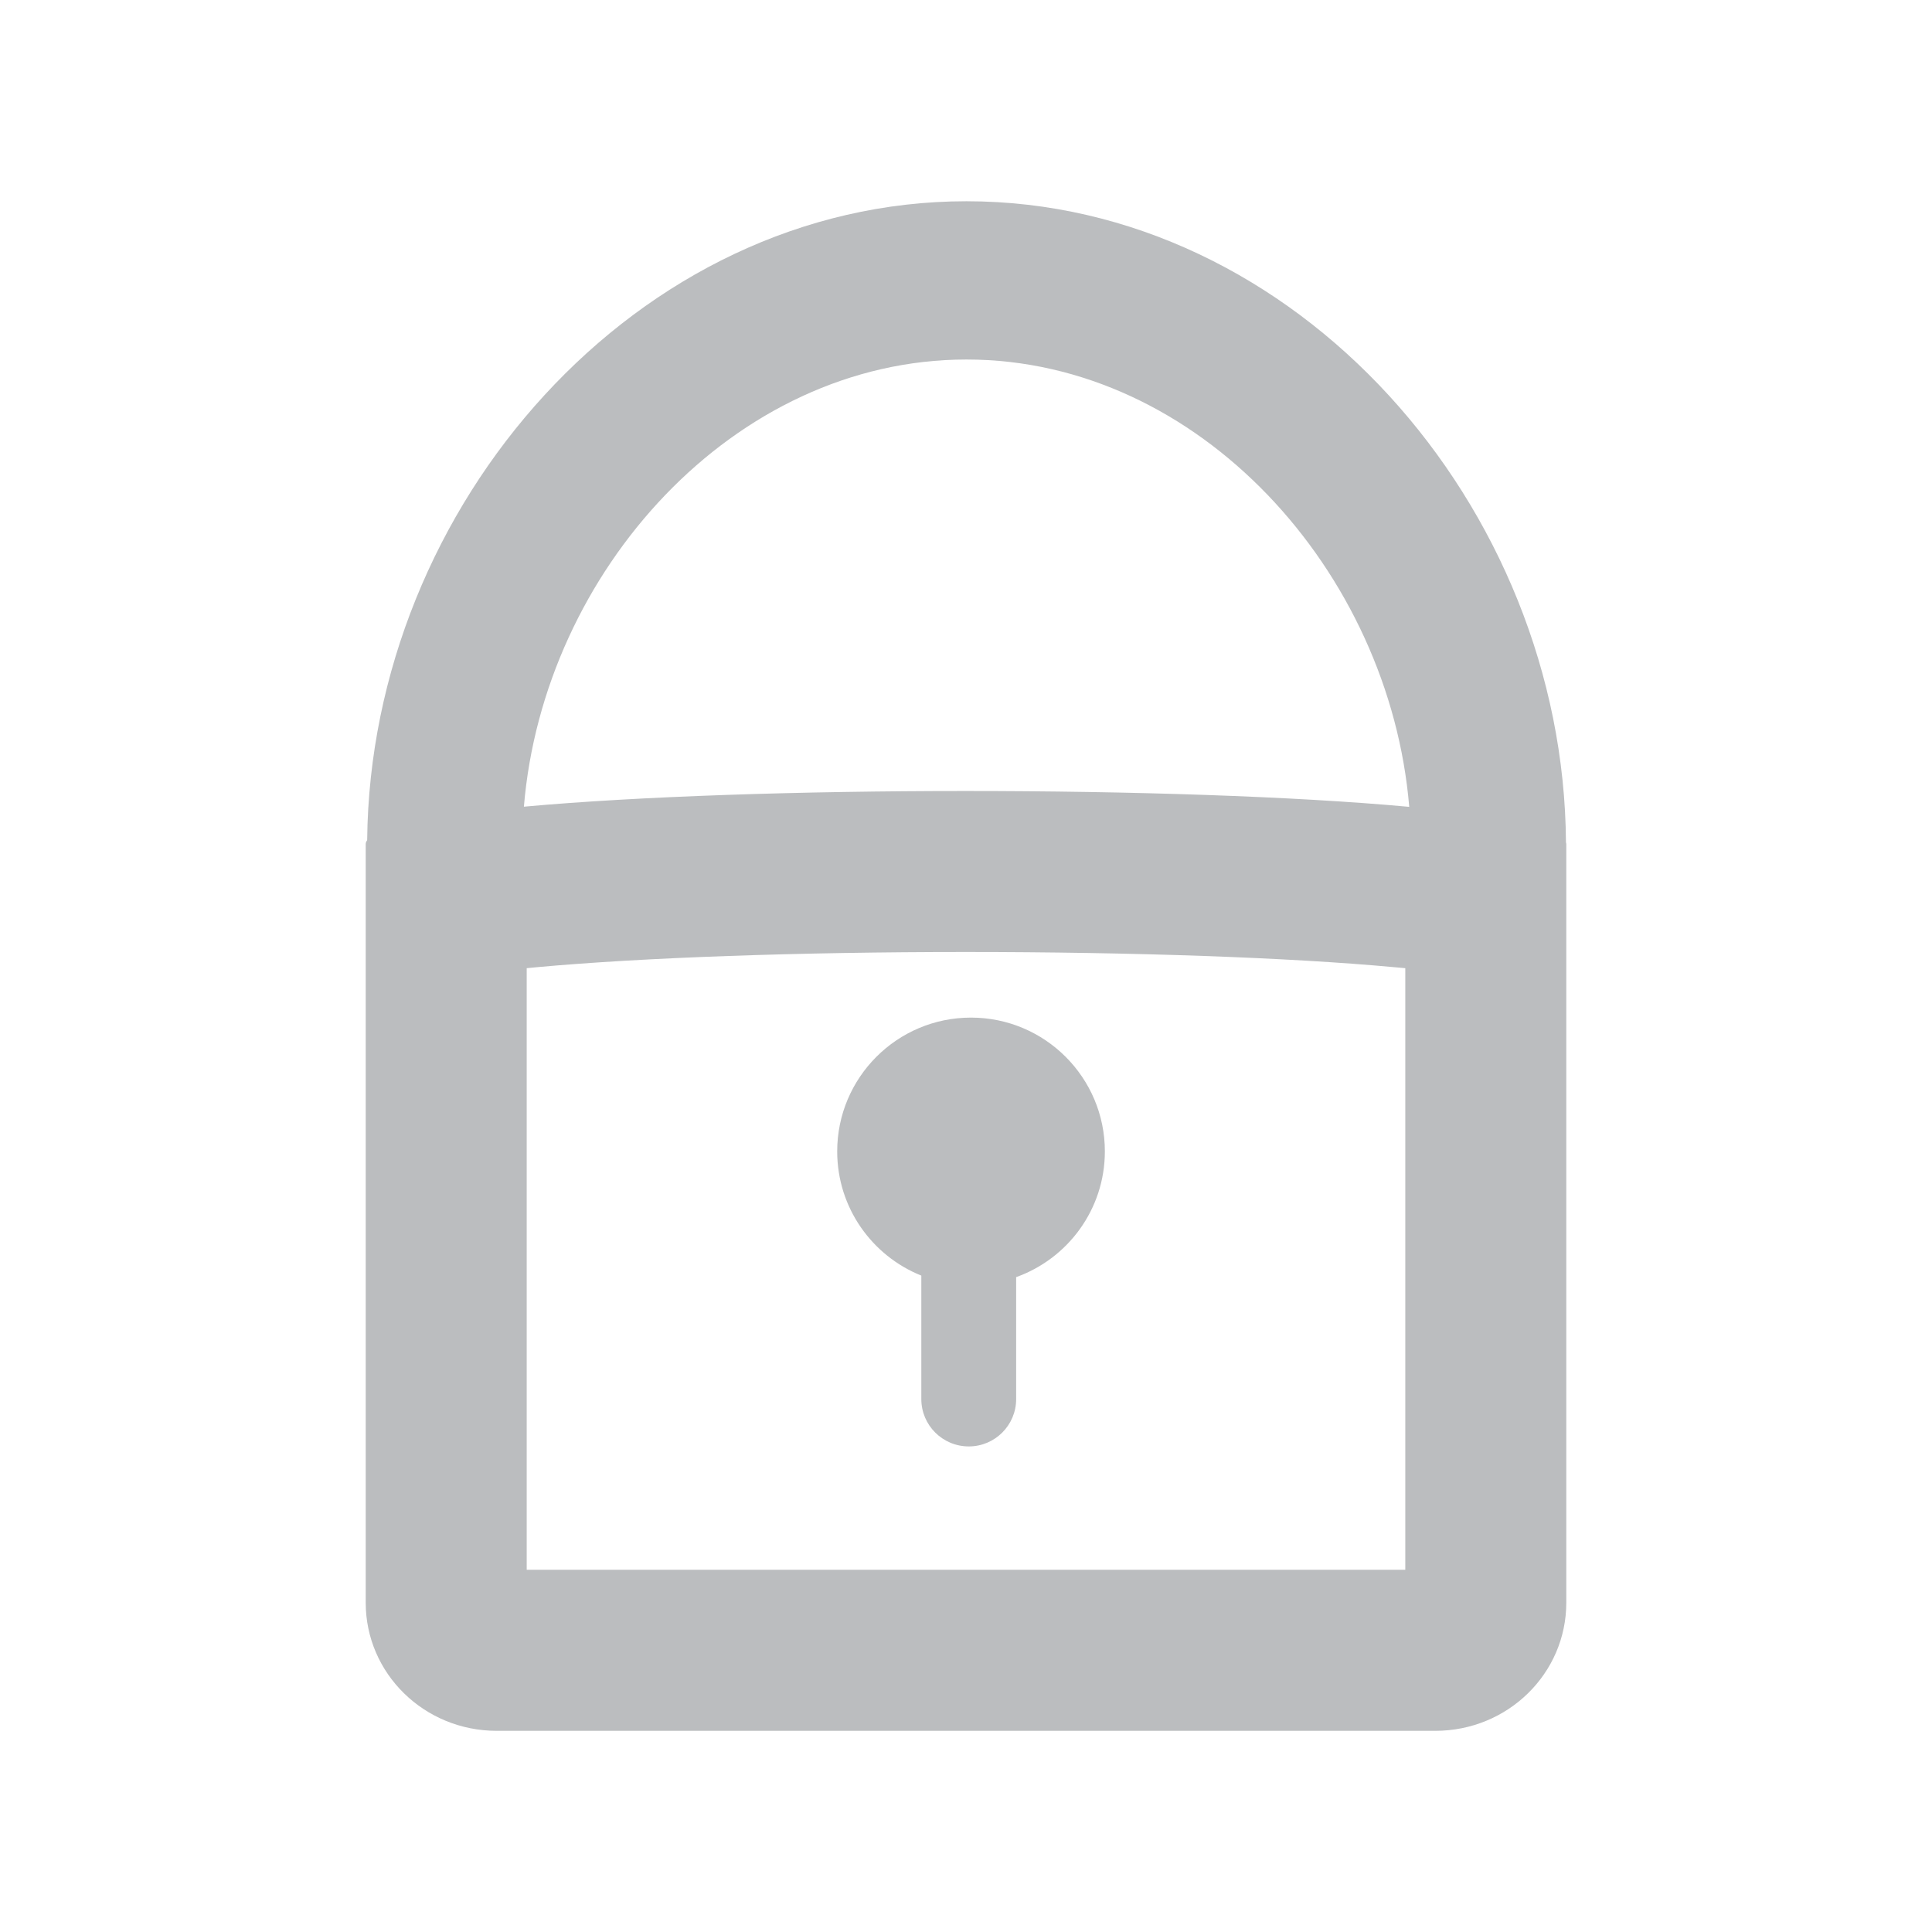 <?xml version="1.0" encoding="utf-8"?>
<!-- Generator: Adobe Illustrator 16.0.0, SVG Export Plug-In . SVG Version: 6.00 Build 0)  -->
<!DOCTYPE svg PUBLIC "-//W3C//DTD SVG 1.1//EN" "http://www.w3.org/Graphics/SVG/1.1/DTD/svg11.dtd">
<svg version="1.1" xmlns="http://www.w3.org/2000/svg" xmlns:xlink="http://www.w3.org/1999/xlink" x="0px" y="0px" width="24px"
	 height="24px" viewBox="0 0 24 24" enable-background="new 0 0 24 24" xml:space="preserve">
<g id="Layer_1">
	<g id="CScKXY_1_">
		<g>
			<path fill="#BBBDBF" d="M1718.585,424.154c0.892,0.3,1.784,0.594,2.673,0.901c0.808,0.28,1.534,0.14,2.282-0.268
				c1.166-0.636,2.344-1.267,3.575-1.749c1.101-0.43,2.168-0.164,3.075,0.668c-1.062,0.627-2.107,1.217-3.123,1.854
				c-1.126,0.705-1.552,1.825-1.183,2.961c0.438,1.344,1.852,2.049,3.159,1.527c0.888-0.355,1.744-0.788,2.617-1.182
				c0.87-0.393,1.426-0.289,2.111,0.395c1.461,1.459,2.919,2.92,4.378,4.381c0.069,0.068,0.142,0.135,0.204,0.209
				c0.422,0.5,0.428,1.121,0.019,1.543c-0.405,0.416-1.051,0.439-1.538,0.014c-0.489-0.428-0.943-0.895-1.418-1.338
				c-0.137-0.127-0.29-0.233-0.521-0.269c0.148,0.198,0.285,0.407,0.446,0.595c0.382,0.443,0.788,0.865,1.161,1.315
				c0.416,0.501,0.403,1.091,0.001,1.503c-0.394,0.404-1.011,0.439-1.502,0.035c-0.64-0.525-1.249-1.088-1.877-1.629
				c-0.17-0.146-0.358-0.272-0.627-0.332c0.101,0.125,0.188,0.262,0.303,0.373c0.499,0.488,1.017,0.959,1.505,1.457
				c0.436,0.445,0.49,0.96,0.193,1.416c-0.276,0.43-0.805,0.629-1.272,0.424c-0.243-0.107-0.458-0.303-0.655-0.49
				c-0.574-0.542-1.135-1.1-1.7-1.651c-0.041,0.036-0.083,0.071-0.124,0.106c0.239,0.289,0.475,0.58,0.716,0.865
				c0.262,0.311,0.556,0.596,0.788,0.926c0.315,0.449,0.236,1.021-0.143,1.377c-0.375,0.353-0.951,0.398-1.383,0.068
				c-0.412-0.312-0.739-0.635-0.725-1.268c0.022-0.971-0.513-1.671-1.384-2.122c-0.192-0.099-0.371-0.3-0.462-0.497
				c-0.261-0.572-0.653-0.99-1.205-1.287c-0.181-0.098-0.323-0.287-0.451-0.457c-0.175-0.23-0.264-0.57-0.485-0.714
				c-0.689-0.442-1.125-1.091-1.646-1.692c-1.097-1.263-3.388-0.864-4.205,0.646c-0.077,0.141-0.145,0.287-0.22,0.438
				c-0.465-0.127-0.911-0.25-1.357-0.373C1718.585,429.94,1718.585,427.047,1718.585,424.154z"/>
			<path fill="#BBBDBF" d="M1743.53,425.015c0,2.508,0,4.989,0,7.536c-0.937,0.152-1.872,0.338-2.816,0.445
				c-0.561,0.064-1.022-0.225-1.423-0.623c-1.603-1.592-3.214-3.174-4.82-4.76c-0.752-0.741-1.287-0.843-2.234-0.371
				c-1.046,0.521-2.074,1.076-3.119,1.598c-0.796,0.398-1.453,0.304-1.956-0.242c-0.517-0.562-0.511-1.291,0.039-1.827
				c0.183-0.179,0.4-0.333,0.624-0.46c1.874-1.07,3.761-2.119,5.63-3.199c0.83-0.479,1.588-0.479,2.333,0.154
				c0.829,0.704,1.689,1.373,2.497,2.101c0.502,0.452,1.031,0.552,1.662,0.404c1.058-0.247,2.12-0.474,3.183-0.706
				C1743.252,425.037,1743.381,425.033,1743.53,425.015z"/>
			<path fill="#BBBDBF" d="M1727.094,437.732c0.268,0,0.499-0.035,0.716,0.006c1.015,0.192,1.399,1.426,0.705,2.266
				c-0.454,0.549-1.066,0.789-1.769,0.764c-0.829-0.03-1.239-0.662-0.966-1.449c0.057-0.163,0.115-0.324,0.178-0.498
				c-1.842,0.256-2.118-0.007-1.741-1.678c-0.529,0.061-1.071,0.379-1.546-0.129c-0.451-0.48-0.259-0.984-0.03-1.555
				c-0.261,0.05-0.442,0.085-0.624,0.119c-0.675,0.129-1.197-0.248-1.273-0.919c-0.098-0.845,0.722-1.954,1.554-2.104
				c0.994-0.18,1.646,0.498,1.593,1.549c0.45,0.18,0.967,0.25,1.26,0.542c0.28,0.279,0.331,0.791,0.505,1.257
				C1726.912,436.084,1727.286,436.514,1727.094,437.732z"/>
		</g>
	</g>
	<g id="CScKXY_2_">
		<g>
			<path fill="#BBBDBF" d="M1718.585,424.154c0.892,0.3,1.784,0.594,2.673,0.901c0.808,0.28,1.534,0.14,2.282-0.268
				c1.166-0.636,2.344-1.267,3.575-1.749c1.101-0.43,2.168-0.164,3.075,0.668c-1.062,0.627-2.107,1.217-3.123,1.854
				c-1.126,0.705-1.552,1.825-1.183,2.961c0.438,1.344,1.852,2.049,3.159,1.527c0.888-0.355,1.744-0.788,2.617-1.182
				c0.87-0.393,1.426-0.289,2.111,0.395c1.461,1.459,2.919,2.92,4.378,4.381c0.069,0.068,0.142,0.135,0.204,0.209
				c0.422,0.5,0.428,1.121,0.019,1.543c-0.405,0.416-1.051,0.439-1.538,0.014c-0.489-0.428-0.943-0.895-1.418-1.338
				c-0.137-0.127-0.29-0.233-0.521-0.269c0.148,0.198,0.285,0.407,0.446,0.595c0.382,0.443,0.788,0.865,1.161,1.315
				c0.416,0.501,0.403,1.091,0.001,1.503c-0.394,0.404-1.011,0.439-1.502,0.035c-0.64-0.525-1.249-1.088-1.877-1.629
				c-0.17-0.146-0.358-0.272-0.627-0.332c0.101,0.125,0.188,0.262,0.303,0.373c0.499,0.488,1.017,0.959,1.505,1.457
				c0.436,0.445,0.49,0.96,0.193,1.416c-0.276,0.43-0.805,0.629-1.272,0.424c-0.243-0.107-0.458-0.303-0.655-0.49
				c-0.574-0.542-1.135-1.1-1.7-1.651c-0.041,0.036-0.083,0.071-0.124,0.106c0.239,0.289,0.475,0.58,0.716,0.865
				c0.262,0.311,0.556,0.596,0.788,0.926c0.315,0.449,0.236,1.021-0.143,1.377c-0.375,0.353-0.951,0.398-1.383,0.068
				c-0.412-0.312-0.739-0.635-0.725-1.268c0.022-0.971-0.513-1.671-1.384-2.122c-0.192-0.099-0.371-0.3-0.462-0.497
				c-0.261-0.572-0.653-0.99-1.205-1.287c-0.181-0.098-0.323-0.287-0.451-0.457c-0.175-0.23-0.264-0.57-0.485-0.714
				c-0.689-0.442-1.125-1.091-1.646-1.692c-1.097-1.263-3.388-0.864-4.205,0.646c-0.077,0.141-0.145,0.287-0.22,0.438
				c-0.465-0.127-0.911-0.25-1.357-0.373C1718.585,429.94,1718.585,427.047,1718.585,424.154z"/>
			<path fill="#BBBDBF" d="M1743.53,425.015c0,2.508,0,4.989,0,7.536c-0.937,0.152-1.872,0.338-2.816,0.445
				c-0.561,0.064-1.022-0.225-1.423-0.623c-1.603-1.592-3.214-3.174-4.82-4.76c-0.752-0.741-1.287-0.843-2.234-0.371
				c-1.046,0.521-2.074,1.076-3.119,1.598c-0.796,0.398-1.453,0.304-1.956-0.242c-0.517-0.562-0.511-1.291,0.039-1.827
				c0.183-0.179,0.4-0.333,0.624-0.46c1.874-1.07,3.761-2.119,5.63-3.199c0.83-0.479,1.588-0.479,2.333,0.154
				c0.829,0.704,1.689,1.373,2.497,2.101c0.502,0.452,1.031,0.552,1.662,0.404c1.058-0.247,2.12-0.474,3.183-0.706
				C1743.252,425.037,1743.381,425.033,1743.53,425.015z"/>
			<path fill="#BBBDBF" d="M1727.094,437.732c0.268,0,0.499-0.035,0.716,0.006c1.015,0.192,1.399,1.426,0.705,2.266
				c-0.454,0.549-1.066,0.789-1.769,0.764c-0.829-0.03-1.239-0.662-0.966-1.449c0.057-0.163,0.115-0.324,0.178-0.498
				c-1.842,0.256-2.118-0.007-1.741-1.678c-0.529,0.061-1.071,0.379-1.546-0.129c-0.451-0.48-0.259-0.984-0.03-1.555
				c-0.261,0.05-0.442,0.085-0.624,0.119c-0.675,0.129-1.197-0.248-1.273-0.919c-0.098-0.845,0.722-1.954,1.554-2.104
				c0.994-0.18,1.646,0.498,1.593,1.549c0.45,0.18,0.967,0.25,1.26,0.542c0.28,0.279,0.331,0.791,0.505,1.257
				C1726.912,436.084,1727.286,436.514,1727.094,437.732z"/>
		</g>
	</g>
	<path fill-rule="evenodd" clip-rule="evenodd" fill="#BBBDBF" d="M140.062,4.125h7.875V3.251h-7.875V4.125z M137.876,17.251
		c-0.728,0-1.312-0.587-1.312-1.313c0-0.729,0.585-1.312,1.312-1.312c0.725,0,1.312,0.584,1.312,1.312
		C139.188,16.664,138.601,17.251,137.876,17.251z M150.124,17.251c-0.726,0-1.312-0.587-1.312-1.313
		c0-0.729,0.587-1.312,1.312-1.312c0.728,0,1.311,0.584,1.311,1.312C151.435,16.664,150.852,17.251,150.124,17.251z M154.06,7.188
		c0-0.241-0.193-0.438-0.434-0.438h-0.438v4.376h0.438c0.24,0,0.434-0.198,0.434-0.438V7.188z M152.313,5.438h-16.627v7.001h16.627
		V5.438z M137.876,20.971c0,0.361,0.292,0.655,0.656,0.655h0.434c0.366,0,0.658-0.294,0.658-0.655v-1.969h-1.748V20.971z
		 M148.376,20.971c0,0.361,0.292,0.655,0.656,0.655h0.434c0.366,0,0.658-0.294,0.658-0.655v-1.969h-1.748V20.971z M134.812,6.75
		h-0.438c-0.24,0-0.436,0.197-0.436,0.438v3.499c0,0.24,0.195,0.438,0.436,0.438h0.438V6.75z M153.844,11.562h-0.656v4.814
		c0,1.298-0.95,2.37-2.187,2.581v2.014c0,0.842-0.688,1.529-1.535,1.529h-0.434c-0.846,0-1.535-0.688-1.535-1.529v-1.969h-6.996
		v1.969c0,0.842-0.688,1.529-1.535,1.529h-0.434c-0.846,0-1.535-0.688-1.535-1.529v-2.014c-1.234-0.211-2.185-1.283-2.185-2.581
		v-4.814h-0.656c-0.362,0-0.656-0.29-0.656-0.656V6.968c0-0.362,0.294-0.656,0.656-0.656h0.656V4.125
		c0-1.447,1.177-2.625,2.625-2.625h13.125c1.446,0,2.625,1.178,2.625,2.625v2.187h0.656c0.362,0,0.656,0.294,0.656,0.656v3.938
		C154.5,11.271,154.206,11.562,153.844,11.562z"/>
	<g>
		<path fill="#BBBDBF" d="M-32.002,22c-5.514,0-10-4.485-10-9.998c0-5.516,4.486-10.002,10-10.002
			c5.516,0,10.004,4.486,10.004,10.002C-21.998,17.515-26.486,22-32.002,22z M-32.002,4c-4.41,0-8,3.59-8,8.002
			c0,4.41,3.59,7.998,8,7.998c4.414,0,8.004-3.588,8.004-7.998C-23.998,7.59-27.588,4-32.002,4z"/>
		<path fill="#BBBDBF" d="M-31.627,11.131v-2.22c1.297,0.021,1.283,1.272,2.043,1.272c0.398,0,0.74-0.267,0.74-0.724
			c0-1.147-1.871-1.718-2.783-1.744V7.094c0-0.197-0.152-0.396-0.352-0.396s-0.35,0.198-0.35,0.396v0.622
			c-1.457,0.048-2.781,0.867-2.781,2.455c0,1.297,1.047,2.06,2.781,2.374v2.444c-1.947-0.08-0.926-1.694-2.234-1.694
			c-0.438,0-0.725,0.272-0.725,0.736c0,0.926,0.98,2.107,2.959,2.15v0.724c0,0.2,0.15,0.399,0.35,0.399s0.352-0.199,0.352-0.399
			v-0.724c1.742-0.103,2.914-0.899,2.914-2.468C-28.713,11.92-30.082,11.463-31.627,11.131L-31.627,11.131z M-32.328,11.006
			c-0.877-0.176-1.314-0.514-1.314-1.103c0-0.501,0.516-0.971,1.314-0.992V11.006z M-31.627,14.989v-2.314
			c0.633,0.14,1.439,0.372,1.439,1.169C-30.188,14.614-30.924,14.944-31.627,14.989L-31.627,14.989z M-31.627,14.989"/>
	</g>
	<g>
		<g>
			<g>
				<path fill="#BBBDBF" d="M11.992,11.826c2.08,0,4.023,0.068,5.33,0.189l0.135,0.012V19.5H6.543v-7.473l0.146-0.014
					C7.99,11.895,9.924,11.826,11.992,11.826 M12.006,2.5c-4.088,0-7.404,3.771-7.445,7.937c-0.012,0.017-0.018,0.032-0.018,0.049
					v9.423c0,0.88,0.727,1.592,1.627,1.592h11.66c0.9,0,1.627-0.712,1.627-1.592v-9.423c0-0.007-0.002-0.013-0.004-0.021
					C19.426,6.287,16.104,2.5,12.006,2.5L12.006,2.5z M6.508,10.021c0.242-2.921,2.611-5.555,5.498-5.555
					c2.889,0,5.256,2.635,5.5,5.557c-1.432-0.132-3.475-0.197-5.514-0.197C9.961,9.826,7.934,9.891,6.508,10.021L6.508,10.021z"/>
				<g>
					<path fill="#BBBDBF" d="M12.062,12.641c-0.918,0-1.662,0.745-1.662,1.662c0,0.701,0.434,1.298,1.045,1.543v1.534
						c0,0.325,0.264,0.588,0.59,0.588c0.324,0,0.588-0.263,0.588-0.588v-1.515c0.641-0.229,1.102-0.842,1.102-1.562
						C13.725,13.386,12.98,12.641,12.062,12.641L12.062,12.641z"/>
				</g>
			</g>
		</g>
	</g>
	<g>
		<path fill="#BBBDBF" d="M62.762,15.596H45.666v1.271h17.096c1.27,0,2.301,1.034,2.301,2.301c0,1.27-1.031,2.302-2.301,2.302
			H45.666v1.271h17.096c1.967,0,3.572-1.604,3.572-3.573C66.334,17.199,64.729,15.596,62.762,15.596z"/>
		<path fill="#BBBDBF" d="M64.162,19.235c0-0.768-0.621-1.39-1.387-1.39H46.82v2.776h15.955C63.541,20.622,64.162,20,64.162,19.235z
			"/>
		<path fill="#BBBDBF" d="M50.314,9.421c0,2.647,1.695,4.8,3.781,4.8h3.717c2.137,0,3.875-2.153,3.875-4.8
			c0-2.646-1.738-4.798-3.875-4.798c-0.35,0-0.697,0.061-1.033,0.178c0.258-0.982,0.867-1.26,0.9-1.273
			c0.416-0.167,0.621-0.641,0.457-1.053c-0.158-0.408-0.672-0.615-1.053-0.469c-0.055,0.02-0.955,0.38-1.547,1.506
			c-0.148-0.451-0.445-0.925-0.891-1.352c-0.961-0.924-2.246-1.182-2.83-0.566C51.602,1.818,51.492,2.121,51.5,2.47
			c0.012,0.614,0.389,1.335,1.006,1.925c0.174,0.168,0.361,0.31,0.551,0.436C51.479,5.407,50.314,7.236,50.314,9.421z M52.5,2.45
			c-0.002-0.076,0.012-0.136,0.039-0.164c0.027-0.027,0.092-0.045,0.176-0.045c0.264,0,0.746,0.168,1.24,0.643
			c0.672,0.645,0.768,1.271,0.656,1.388s-0.766,0.024-1.414-0.597C52.723,3.219,52.506,2.732,52.5,2.45z M54.096,5.624
			c0.402,0,0.795,0.12,1.17,0.356l0.389,0.245l-0.008,0.448l0.336-0.241L56,6.443l0.457-0.354c0.426-0.309,0.883-0.465,1.355-0.465
			c1.584,0,2.875,1.703,2.875,3.798c0,2.096-1.291,3.8-2.875,3.8h-3.717c-1.533,0-2.781-1.705-2.781-3.8
			C51.314,7.327,52.562,5.624,54.096,5.624z"/>
	</g>
	<path fill="#BBBDBF" d="M-73.601,12.716c0.801-1.115,1.234-2.446,1.234-3.836c0-3.632-2.956-6.587-6.59-6.587
		s-6.589,2.955-6.589,6.587c0,3.635,2.955,6.593,6.589,6.593c1.218,0,2.412-0.341,3.442-0.973l7.211,7.207l1.849-1.848
		L-73.601,12.716z M-76.359,11.885c-0.728,0.629-1.649,0.975-2.597,0.975c-2.192,0-3.976-1.786-3.976-3.98
		c0-2.191,1.783-3.974,3.976-3.974c2.193,0,3.978,1.783,3.978,3.974c0,0.938-0.328,1.833-0.931,2.55L-76.359,11.885z"/>
	<g>
		<g>
			<polygon fill="#BBBDBF" points="110.891,22.5 98.87,22.5 98.87,18.291 99.87,18.291 99.87,21.5 109.891,21.5 109.891,2.5 
				99.87,2.5 99.87,10.688 98.87,10.688 98.87,1.5 110.891,1.5 			"/>
			<path fill="#BBBDBF" d="M102.062,14.566c0.629-0.383,0.826-1.203,0.445-1.832c-0.057-0.093-0.126-0.175-0.2-0.247
				c-0.021-0.023-0.046-0.042-0.069-0.062c-0.058-0.048-0.117-0.093-0.182-0.132c-0.027-0.016-0.053-0.032-0.08-0.047
				c-0.079-0.039-0.162-0.074-0.247-0.098c-0.013-0.002-0.024-0.01-0.035-0.014c-0.097-0.023-0.2-0.035-0.302-0.037
				c-0.009,0-0.017-0.004-0.026-0.004c-0.017,0-0.033,0.007-0.051,0.008c-0.083,0.004-0.166,0.014-0.246,0.033
				c-0.031,0.008-0.061,0.014-0.089,0.022c-0.104,0.03-0.206,0.071-0.305,0.131l-1.826,1.111l-1.769,1.075V6.441
				c-3.451,4.64-7.971,10.917-7.971,10.917c0,2.199,1.784,3.984,3.984,3.984c2.118,0,3.848-1.655,3.973-3.74l1.782-1.083
				L102.062,14.566z"/>
		</g>
		<g>
			<line fill="#BBBDBF" x1="103" y1="4" x2="106" y2="4"/>
			<rect x="103" y="3" fill="#BBBDBF" width="3" height="1"/>
		</g>
		<g>
			<circle fill="#BBBDBF" cx="104.453" cy="18.5" r="0.5"/>
			<circle fill="#BBBDBF" cx="104.453" cy="18.5" r="1"/>
		</g>
	</g>
	<g>
		<path fill="none" d="M187.449,3.045c-5.094,0-9.237,4.143-9.237,9.236c0,4.857,3.77,8.841,8.536,9.202v-2.316h1.402v2.316
			c4.767-0.361,8.536-4.345,8.536-9.202C196.687,7.188,192.543,3.045,187.449,3.045z M186.757,13.118l0.003-0.007h-0.012V7.936
			h0.713v4.654l6.839,2.113l-0.21,0.68L186.757,13.118z"/>
		<path fill="#BBBDBF" d="M194.374,14.464l-6.663-2.059v-4.47c0-0.138-0.112-0.25-0.25-0.25h-0.713c-0.138,0-0.25,0.112-0.25,0.25
			v5.176c0,0.055,0.02,0.105,0.052,0.146c0.031,0.047,0.078,0.082,0.133,0.1l7.333,2.265c0.025,0.007,0.05,0.011,0.074,0.011
			c0.106,0,0.206-0.069,0.239-0.176l0.21-0.68C194.579,14.645,194.506,14.505,194.374,14.464z"/>
		<path fill="#BBBDBF" d="M187.449,1.582c-5.899,0-10.699,4.8-10.699,10.699s4.8,10.699,10.699,10.699s10.699-4.8,10.699-10.699
			S193.349,1.582,187.449,1.582z M188.15,20.729v-1.562h-1.402v1.562c-4.37-0.361-7.786-4.06-7.786-8.447
			c0-4.679,3.808-8.486,8.487-8.486s8.487,3.807,8.487,8.486C195.937,16.669,192.521,20.367,188.15,20.729z"/>
		<path fill="#BBBDBF" d="M186.748,21.519h0.701c-0.236,0-0.469-0.018-0.701-0.035V21.519z"/>
		<path fill="#BBBDBF" d="M188.15,21.519v-0.035c-0.232,0.018-0.465,0.035-0.701,0.035H188.15z"/>
		<g>
			<path fill="#BBBDBF" d="M244.5,2.319v16.462c0,1.53-1.336,2.899-2.734,2.899h-18.715c-2.309,0-3.551-1.206-3.551-4.14V5.515
				h3.455V2.319H244.5L244.5,2.319z M222.955,7.275h-1.693v10.266c0,1.496,0.355,2.216,0.814,2.216c0.557,0,0.879-0.72,0.879-2.216
				V7.275z M242.738,4.079h-18.025v13.462c0,1.043-0.189,1.79-0.488,2.376h17.541c0.584,0,0.973-0.681,0.973-1.136V4.079z
				 M231.656,10.271h-4.137V9.688h4.137V10.271z M231.656,12.195h-4.137v-0.588h4.137V12.195z M231.656,14.054h-4.137v-0.589h4.137
				V14.054z M231.656,15.843h-4.137v-0.584h4.137V15.843z M231.656,17.704h-4.137v-0.585h4.137V17.704z M228.135,6.654h10.854v1.144
				h-10.854V6.654z M233.289,9.688h6.941v6.614h-6.941V9.688z"/>
		</g>
	</g>
	<g>
		<path id="profile_5_" fill="#BBBDBF" d="M276,2.573c1.199,0,2.174,0.975,2.174,2.174c0,0.99-0.672,1.854-1.635,2.102L276,6.986
			l-0.537-0.138c-0.963-0.246-1.635-1.111-1.635-2.102C273.828,3.548,274.803,2.573,276,2.573 M276.002,9.825l0.693,0.104
			c0.951,0.145,1.82,0.568,2.508,1.19c-1.021-0.097-2.078-0.146-3.141-0.146c-1.111,0-2.211,0.053-3.271,0.158
			c0.689-0.629,1.561-1.057,2.518-1.202L276.002,9.825 M276,1c-2.066,0-3.746,1.683-3.746,3.747c0,1.745,1.201,3.213,2.818,3.627
			c-2.398,0.361-4.443,2.095-5.143,4.467l-0.102,0.349l0.354-0.075c1.766-0.371,3.801-0.566,5.881-0.566
			c2.025,0,4.016,0.188,5.758,0.543l0.354,0.072l-0.104-0.348c-0.707-2.359-2.752-4.082-5.141-4.442
			c1.617-0.415,2.818-1.882,2.818-3.626C279.748,2.683,278.066,1,276,1L276,1z"/>
		<polygon fill="#BBBDBF" points="284.393,15.103 282.676,15.103 269.324,15.103 267.607,15.103 267.607,17.567 268.904,17.567 
			268.904,23 283.098,23 283.098,17.567 284.393,17.567 		"/>
	</g>
	<g>
		<path fill="#BBBDBF" d="M319.999,0.484c-4.53,0-8.217,3.765-8.217,8.394c0,2.273,1.344,4.164,2.643,5.991
			c1.159,1.63,2.254,3.171,2.254,4.8v0.5h6.652v-0.5c0-1.629,1.093-3.17,2.249-4.801c1.297-1.827,2.638-3.717,2.638-5.99
			C328.218,4.249,324.531,0.484,319.999,0.484z M320.478,18.191v-2.584H319.5v2.584h-1.034c-0.414-1.634-1.437-3.072-2.429-4.468
			c-1.171-1.646-2.277-3.202-2.277-4.846c0-3.537,2.799-6.416,6.239-6.416c3.441,0,6.241,2.879,6.241,6.416
			c0,1.642-1.104,3.197-2.276,4.851c-0.988,1.394-2.008,2.832-2.421,4.463H320.478z"/>
		<rect x="317.066" y="20.947" fill="#BBBDBF" width="5.86" height="0.978"/>
		<rect x="317.536" y="22.538" fill="#BBBDBF" width="4.9" height="0.978"/>
		<rect x="318.761" y="13.808" fill="#BBBDBF" width="2.446" height="0.979"/>
		<rect x="318.761" y="11.999" fill="#BBBDBF" width="2.446" height="0.977"/>
		<rect x="318.761" y="10.188" fill="#BBBDBF" width="2.446" height="0.978"/>
	</g>
	<g>
		<path fill="#BBBDBF" d="M353.656,11.02h9v-9h-9V11.02z M355.656,4.02h5v5h-5V4.02z"/>
		<path fill="#BBBDBF" d="M353.656,21.98h9v-9h-9V21.98z M355.656,14.98h5v5h-5V14.98z"/>
		<polygon fill="#BBBDBF" points="374.344,4.425 373.094,3.153 368.918,6.624 367.359,4.937 365.648,6.654 368.881,9.886 		"/>
		<polygon fill="#BBBDBF" points="372.031,13.904 369.996,15.939 367.961,13.904 366.42,15.445 368.455,17.48 366.42,19.516 
			367.961,21.058 369.996,19.022 372.031,21.058 373.572,19.516 371.537,17.48 373.572,15.445 		"/>
	</g>
	<g id="CScKXY_3_">
		<g>
			<path fill="#BBBDBF" d="M396,4.673c0.857,0.289,1.717,0.571,2.571,0.867c0.777,0.27,1.477,0.134,2.196-0.257
				c1.121-0.612,2.255-1.219,3.439-1.683c1.059-0.414,2.086-0.158,2.959,0.643c-1.021,0.603-2.028,1.17-3.005,1.783
				c-1.083,0.678-1.493,1.756-1.138,2.849c0.421,1.293,1.781,1.971,3.039,1.47c0.854-0.342,1.678-0.758,2.519-1.137
				c0.837-0.377,1.371-0.278,2.031,0.38c1.405,1.403,2.808,2.809,4.212,4.214c0.066,0.066,0.136,0.13,0.196,0.201
				c0.405,0.481,0.411,1.079,0.018,1.484c-0.39,0.4-1.011,0.423-1.479,0.014c-0.471-0.412-0.908-0.86-1.364-1.287
				c-0.132-0.122-0.279-0.225-0.502-0.259c0.143,0.19,0.274,0.392,0.43,0.572c0.367,0.427,0.758,0.832,1.117,1.266
				c0.4,0.482,0.388,1.05,0.001,1.446c-0.379,0.389-0.973,0.423-1.445,0.033c-0.615-0.505-1.202-1.046-1.806-1.566
				c-0.164-0.142-0.345-0.263-0.604-0.32c0.097,0.121,0.182,0.252,0.291,0.359c0.48,0.47,0.979,0.923,1.448,1.401
				c0.419,0.429,0.472,0.924,0.186,1.362c-0.266,0.414-0.773,0.605-1.224,0.408c-0.234-0.104-0.44-0.291-0.631-0.472
				c-0.552-0.521-1.092-1.058-1.636-1.589c-0.039,0.035-0.08,0.068-0.119,0.103c0.23,0.278,0.457,0.558,0.688,0.832
				c0.252,0.299,0.535,0.573,0.759,0.891c0.303,0.433,0.228,0.983-0.138,1.325c-0.36,0.339-0.915,0.384-1.33,0.065
				c-0.396-0.3-0.711-0.61-0.697-1.219c0.021-0.935-0.493-1.608-1.331-2.042c-0.186-0.095-0.357-0.288-0.444-0.479
				c-0.251-0.551-0.629-0.952-1.16-1.238c-0.174-0.094-0.311-0.276-0.434-0.439c-0.168-0.222-0.254-0.549-0.467-0.687
				c-0.664-0.426-1.083-1.05-1.584-1.628c-1.056-1.215-3.26-0.832-4.046,0.622c-0.074,0.136-0.14,0.276-0.212,0.421
				c-0.447-0.122-0.876-0.24-1.306-0.358C396,10.24,396,7.457,396,4.673z"/>
			<path fill="#BBBDBF" d="M420,5.501c0,2.413,0,4.8,0,7.25c-0.901,0.147-1.801,0.326-2.71,0.428
				c-0.539,0.062-0.983-0.216-1.368-0.599c-1.542-1.531-3.093-3.054-4.638-4.579c-0.724-0.713-1.238-0.811-2.15-0.357
				c-1.006,0.502-1.995,1.036-3.001,1.537c-0.766,0.383-1.397,0.292-1.882-0.233c-0.497-0.541-0.491-1.242,0.038-1.758
				c0.176-0.172,0.385-0.32,0.6-0.442c1.804-1.03,3.619-2.039,5.417-3.078c0.799-0.46,1.527-0.46,2.244,0.148
				c0.798,0.677,1.626,1.321,2.403,2.021c0.482,0.435,0.992,0.531,1.599,0.389c1.018-0.238,2.04-0.456,3.062-0.68
				C419.732,5.523,419.856,5.519,420,5.501z"/>
			<path fill="#BBBDBF" d="M404.187,17.737c0.257,0,0.479-0.034,0.688,0.005c0.977,0.186,1.347,1.372,0.679,2.18
				c-0.438,0.528-1.026,0.76-1.702,0.735c-0.798-0.029-1.192-0.637-0.929-1.395c0.055-0.157,0.11-0.312,0.171-0.479
				c-1.772,0.246-2.038-0.006-1.676-1.613c-0.509,0.058-1.03,0.364-1.487-0.124c-0.434-0.463-0.249-0.947-0.028-1.496
				c-0.251,0.048-0.426,0.082-0.601,0.114c-0.649,0.124-1.152-0.238-1.226-0.884c-0.094-0.812,0.694-1.88,1.495-2.025
				c0.956-0.173,1.584,0.479,1.532,1.49c0.434,0.173,0.931,0.241,1.212,0.521c0.27,0.27,0.318,0.762,0.486,1.21
				C404.012,16.151,404.371,16.564,404.187,17.737z"/>
		</g>
	</g>
</g>
<g id="Layer_2">
</g>
</svg>
